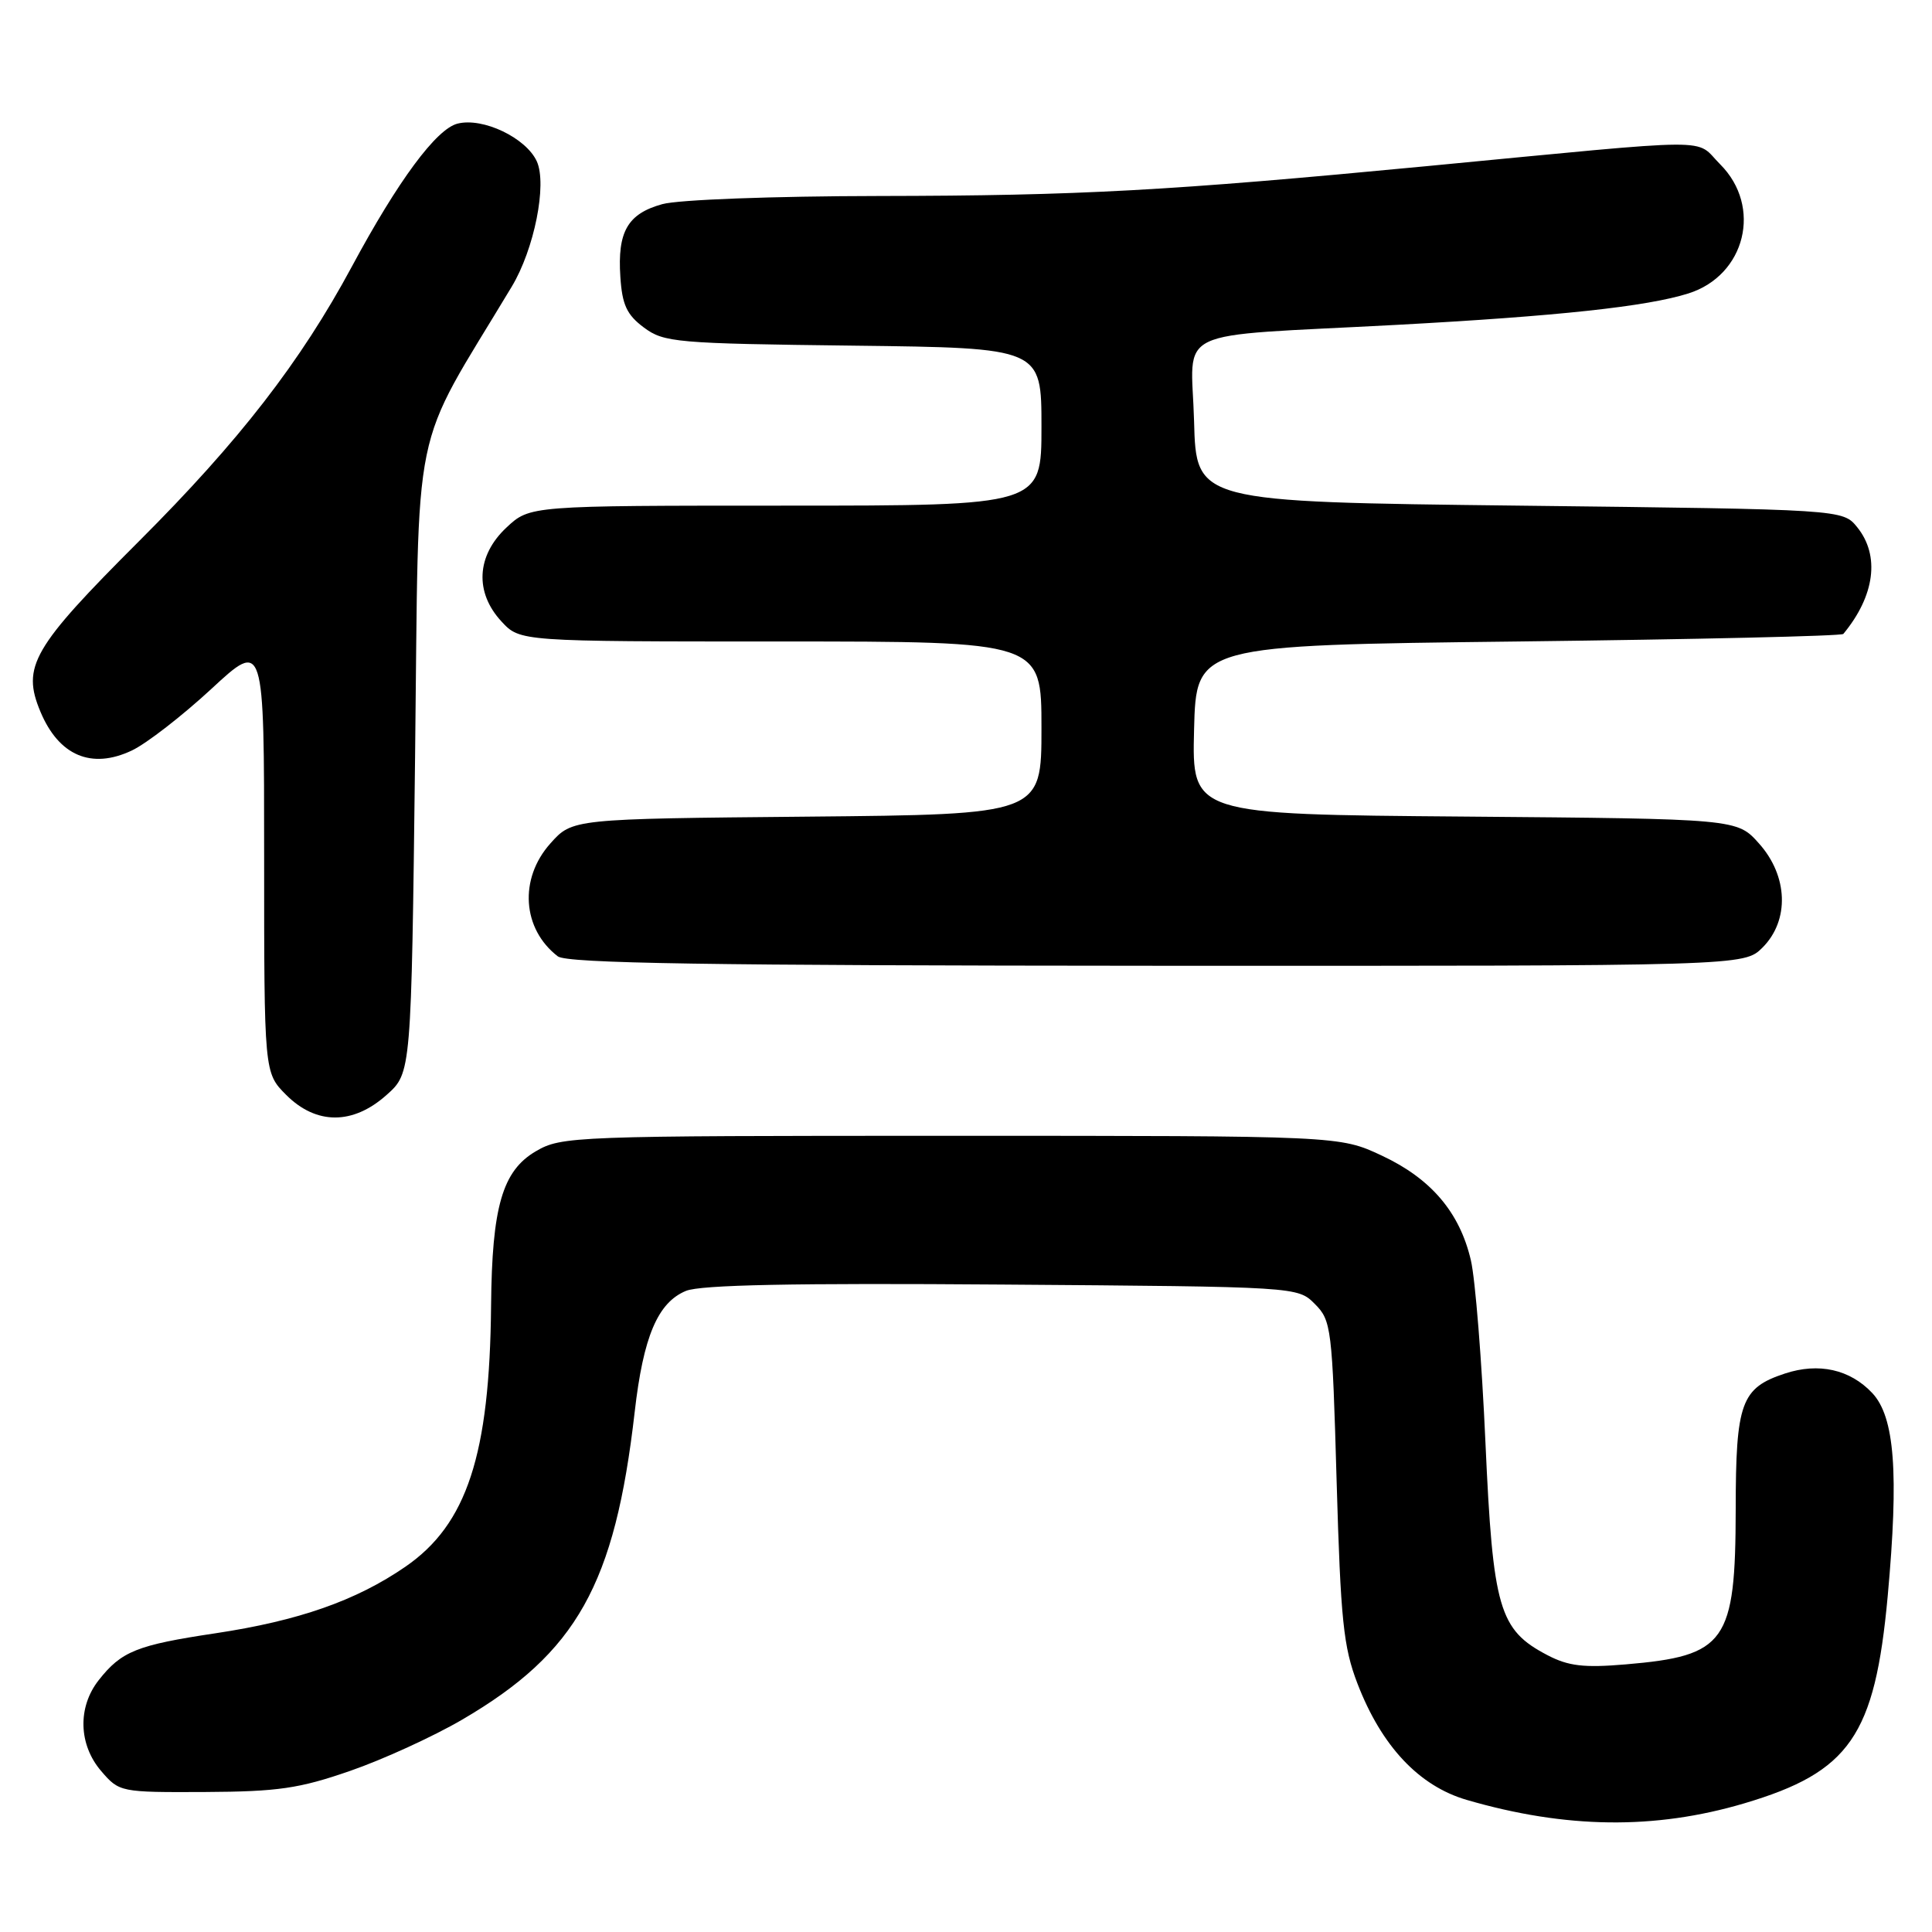<?xml version="1.0" encoding="UTF-8" standalone="no"?>
<!DOCTYPE svg PUBLIC "-//W3C//DTD SVG 1.1//EN" "http://www.w3.org/Graphics/SVG/1.1/DTD/svg11.dtd" >
<svg xmlns="http://www.w3.org/2000/svg" xmlns:xlink="http://www.w3.org/1999/xlink" version="1.1" viewBox="0 0 256 256">
 <g >
 <path fill="currentColor"
d=" M 231.10 238.96 C 245.11 234.81 248.43 230.01 250.13 211.50 C 251.62 195.16 251.06 187.75 248.08 184.58 C 245.13 181.45 240.99 180.52 236.51 182.00 C 230.71 183.91 230.00 185.85 229.99 199.97 C 229.96 217.65 228.71 219.41 215.41 220.54 C 209.86 221.01 207.82 220.77 205.03 219.31 C 198.63 215.96 197.82 213.17 196.83 191.16 C 196.35 180.35 195.48 169.47 194.90 167.00 C 193.42 160.64 189.62 156.18 183.11 153.13 C 177.50 150.50 177.50 150.50 126.00 150.50 C 75.91 150.50 74.40 150.56 71.00 152.55 C 66.57 155.14 65.19 159.90 65.07 173.00 C 64.89 192.78 61.87 201.98 53.73 207.59 C 47.20 212.09 39.58 214.76 28.54 216.42 C 18.13 217.98 16.09 218.80 13.08 222.63 C 10.26 226.21 10.40 231.19 13.42 234.69 C 15.81 237.47 15.96 237.50 27.17 237.45 C 36.84 237.40 39.66 236.99 46.40 234.65 C 50.74 233.15 57.43 230.09 61.26 227.85 C 76.42 218.99 81.48 209.96 84.10 187.09 C 85.24 177.11 87.15 172.60 90.89 171.05 C 92.82 170.25 105.19 170.00 132.79 170.21 C 171.95 170.50 171.95 170.50 174.22 172.78 C 176.41 174.96 176.53 175.93 177.11 196.28 C 177.64 214.67 178.01 218.25 179.87 223.08 C 183.06 231.38 188.03 236.66 194.36 238.50 C 207.48 242.32 219.27 242.46 231.10 238.96 Z  M 51.23 145.08 C 54.50 142.17 54.50 142.17 55.00 100.33 C 55.55 54.21 54.25 60.55 67.81 37.98 C 70.80 33.01 72.51 24.42 71.13 21.38 C 69.70 18.26 63.99 15.53 60.63 16.38 C 57.82 17.08 52.75 23.93 46.63 35.31 C 39.83 47.95 31.70 58.44 18.46 71.67 C 4.29 85.83 2.85 88.32 5.36 94.31 C 7.80 100.14 12.13 101.98 17.48 99.44 C 19.42 98.52 24.15 94.85 28.00 91.29 C 35.00 84.81 35.00 84.81 35.00 113.48 C 35.00 142.15 35.00 142.15 37.92 145.08 C 41.91 149.07 46.77 149.07 51.23 145.08 Z  M 233.55 125.55 C 237.13 121.96 236.94 116.08 233.08 111.77 C 230.17 108.50 230.17 108.50 194.05 108.20 C 157.94 107.91 157.94 107.91 158.22 96.70 C 158.50 85.50 158.50 85.50 201.17 85.00 C 224.63 84.72 244.02 84.28 244.25 84.00 C 248.43 78.95 249.13 73.62 246.09 69.86 C 244.18 67.50 244.18 67.50 201.34 67.00 C 158.50 66.50 158.50 66.50 158.22 55.80 C 157.88 43.16 154.71 44.67 185.00 43.05 C 206.35 41.90 218.24 40.62 223.73 38.88 C 231.30 36.48 233.53 27.38 227.94 21.78 C 224.42 18.27 228.42 18.25 189.00 22.02 C 154.78 25.29 143.10 25.93 116.50 25.97 C 102.43 25.99 89.87 26.46 87.76 27.05 C 83.17 28.32 81.80 30.69 82.20 36.68 C 82.44 40.39 83.05 41.71 85.32 43.40 C 87.98 45.38 89.56 45.52 113.07 45.80 C 138.00 46.10 138.00 46.10 138.00 56.55 C 138.00 67.00 138.00 67.00 104.11 67.00 C 70.21 67.00 70.21 67.00 67.11 69.90 C 63.13 73.62 62.87 78.49 66.45 82.35 C 68.90 85.00 68.90 85.00 103.45 85.00 C 138.00 85.00 138.00 85.00 138.00 96.46 C 138.00 107.92 138.00 107.92 106.92 108.21 C 75.83 108.50 75.83 108.50 72.92 111.77 C 68.75 116.44 69.19 123.09 73.91 126.72 C 75.13 127.65 93.72 127.94 153.30 127.97 C 231.09 128.00 231.09 128.00 233.55 125.55 Z "/>
</g>
</svg>